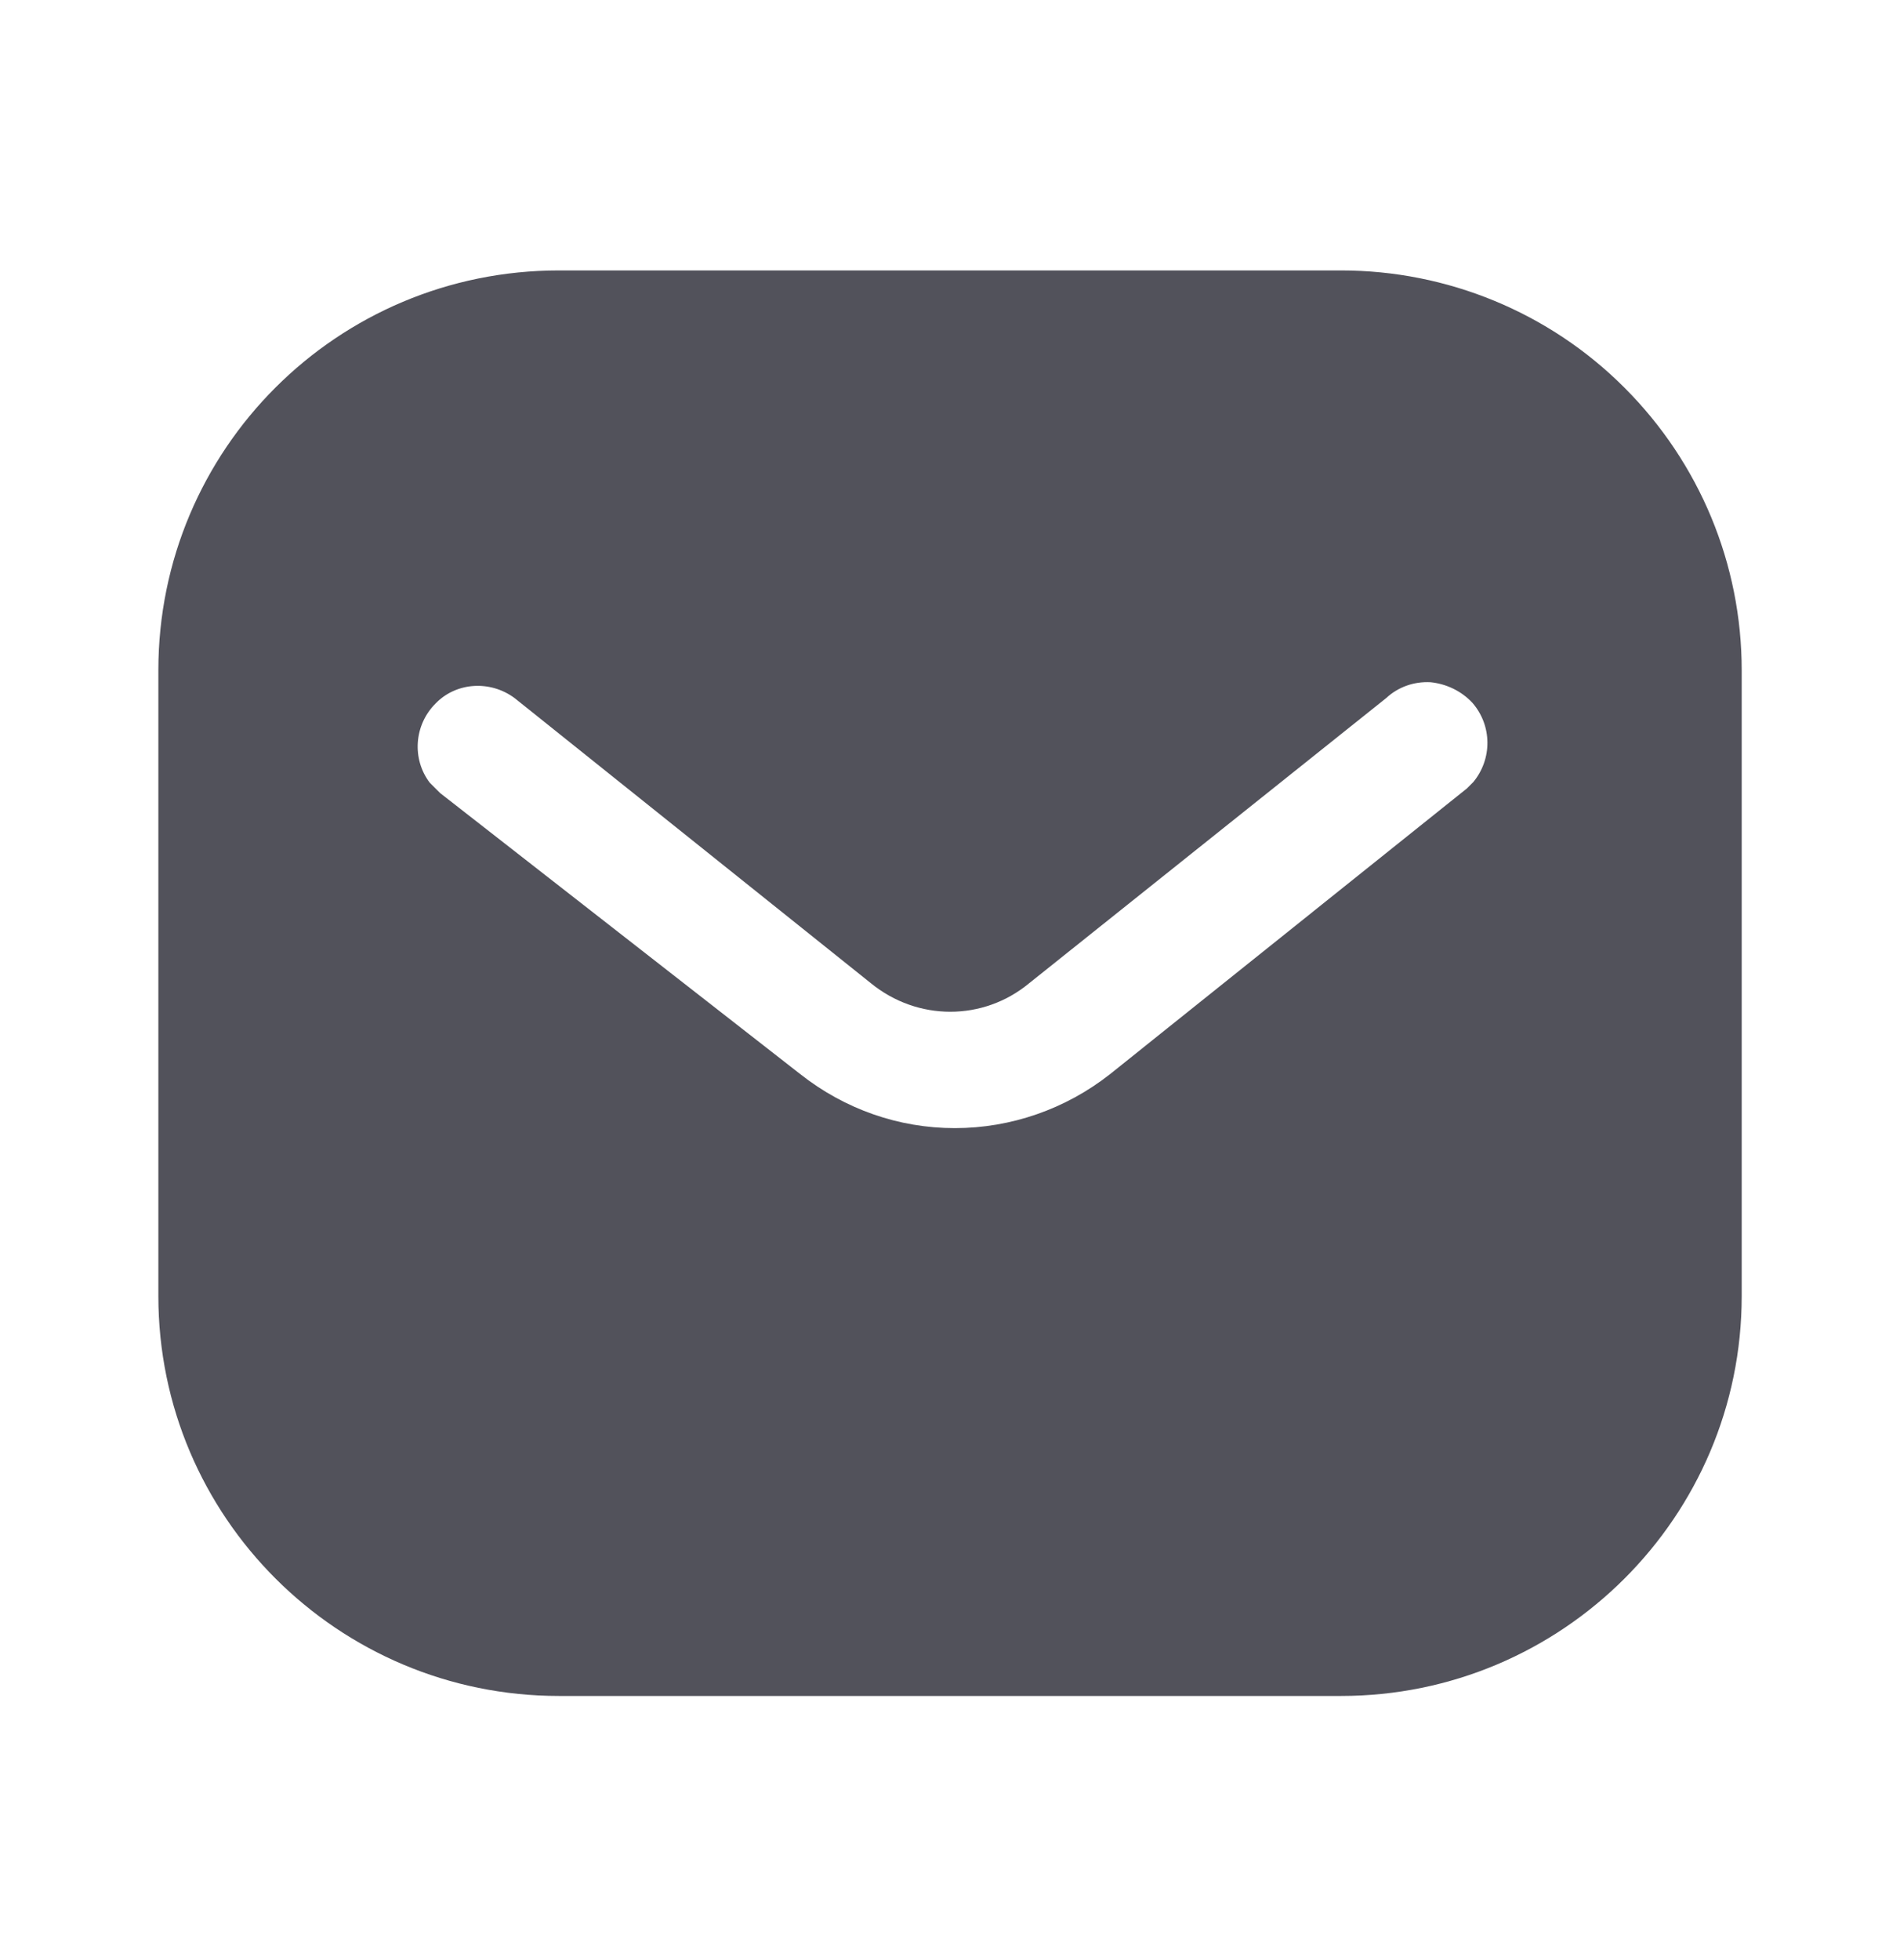<svg width="32" height="33" viewBox="0 0 32 33" fill="none" xmlns="http://www.w3.org/2000/svg">
<path fill-rule="evenodd" clip-rule="evenodd" d="M22.586 4.553C24.374 4.553 26.094 5.259 27.359 6.527C28.626 7.793 29.334 9.499 29.334 11.286V21.819C29.334 25.539 26.307 28.553 22.586 28.553H9.414C5.693 28.553 2.667 25.539 2.667 21.819V11.286C2.667 7.566 5.679 4.553 9.414 4.553H22.586ZM24.707 13.273L24.814 13.166C25.133 12.779 25.133 12.219 24.799 11.833C24.614 11.634 24.359 11.513 24.094 11.486C23.814 11.471 23.547 11.566 23.346 11.753L17.334 16.553C16.561 17.194 15.453 17.194 14.667 16.553L8.667 11.753C8.253 11.446 7.679 11.486 7.334 11.846C6.974 12.206 6.934 12.779 7.239 13.179L7.414 13.353L13.481 18.086C14.227 18.673 15.133 18.993 16.081 18.993C17.026 18.993 17.947 18.673 18.693 18.086L24.707 13.273Z" fill="#191825" fill-opacity="0.75"/>
</svg>
